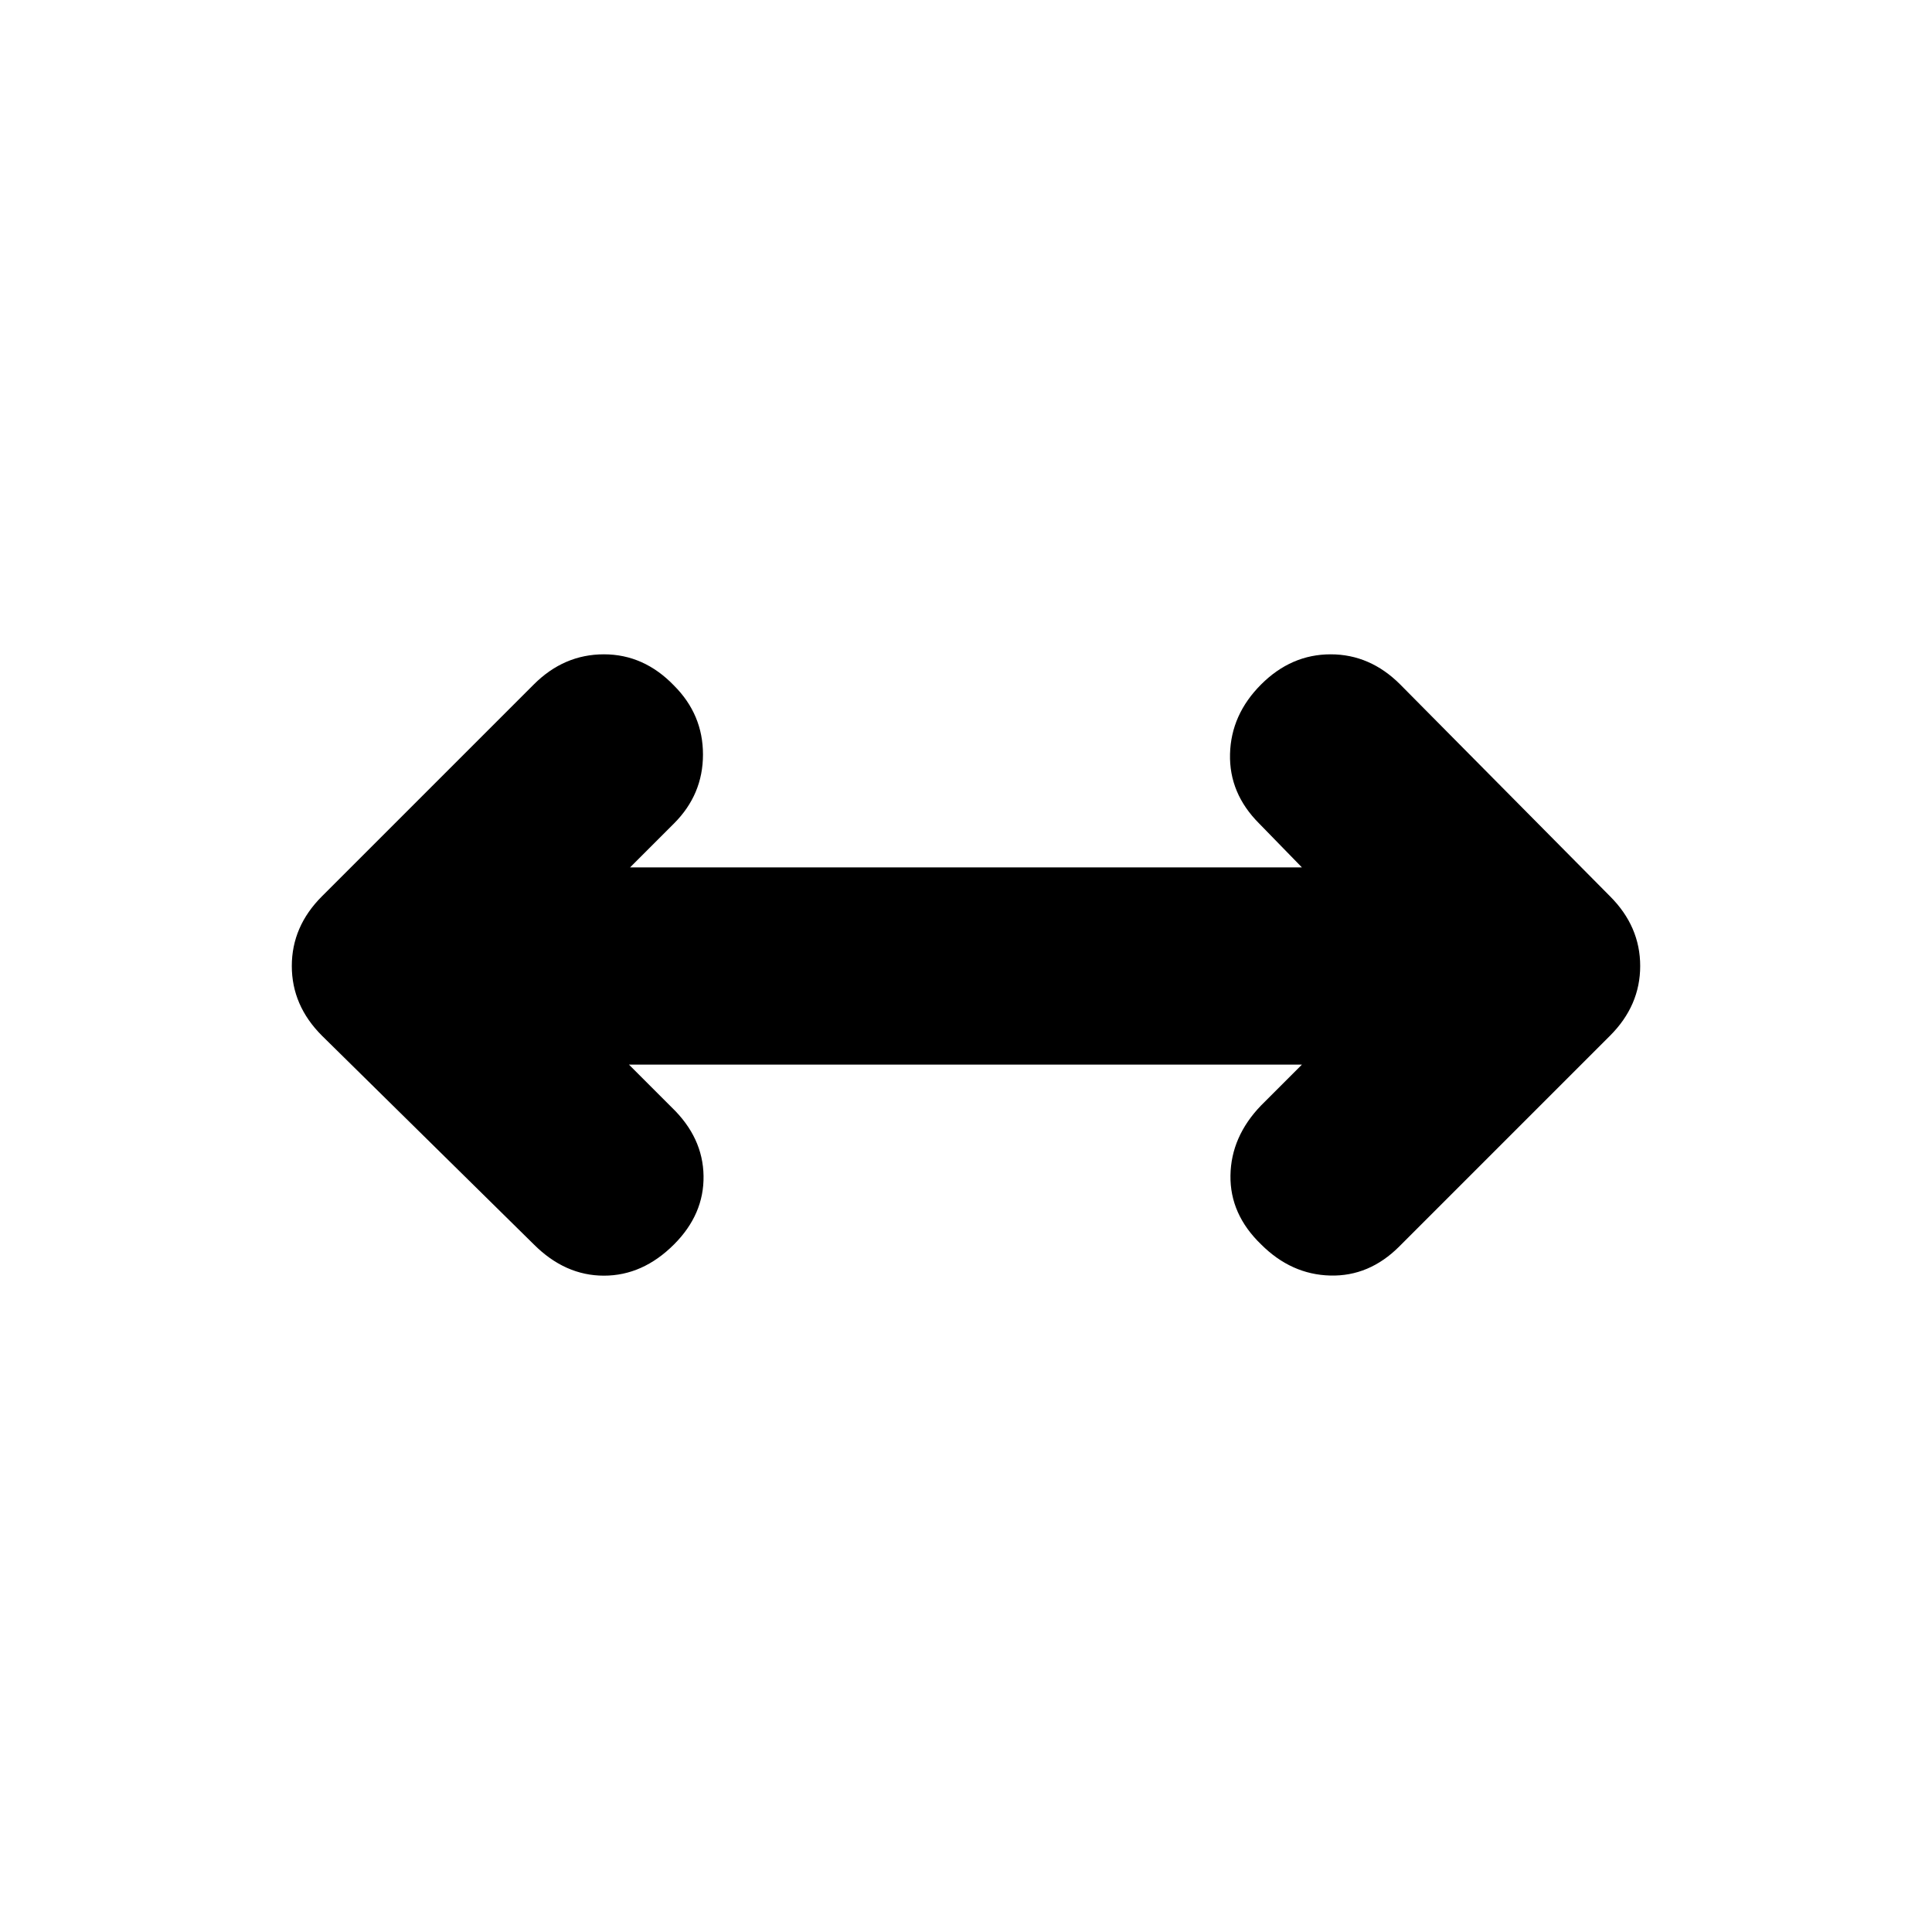 <svg xmlns="http://www.w3.org/2000/svg" height="20" viewBox="0 96 960 960" width="20"><path d="m312.523 625.001 21.261 21.26q15.522 14.957 15.804 34.044.283 19.087-14.674 34.044-15.522 15.522-34.826 15.522-19.305 0-34.827-15.522l-105.305-103.74Q144.999 595.652 144.999 576t14.957-34.609l105.305-105.305q14.957-14.957 34.827-14.957 19.869 0 34.826 15.522 14.392 14.392 14.392 34.261 0 19.87-14.392 34.262l-21.825 21.825h333.822l-21.26-21.825q-14.957-14.957-14.457-34.544.5-19.587 15.457-34.544 14.957-14.957 34.544-14.957 19.587 0 34.544 14.957l104.305 105.305q14.957 14.957 14.957 34.609t-14.957 34.609l-104.74 104.74q-14.956 14.957-34.326 14.457t-34.327-15.457q-15.522-14.957-15.239-34.261.282-19.305 15.239-34.827l20.26-20.26H312.523Z"/></svg>